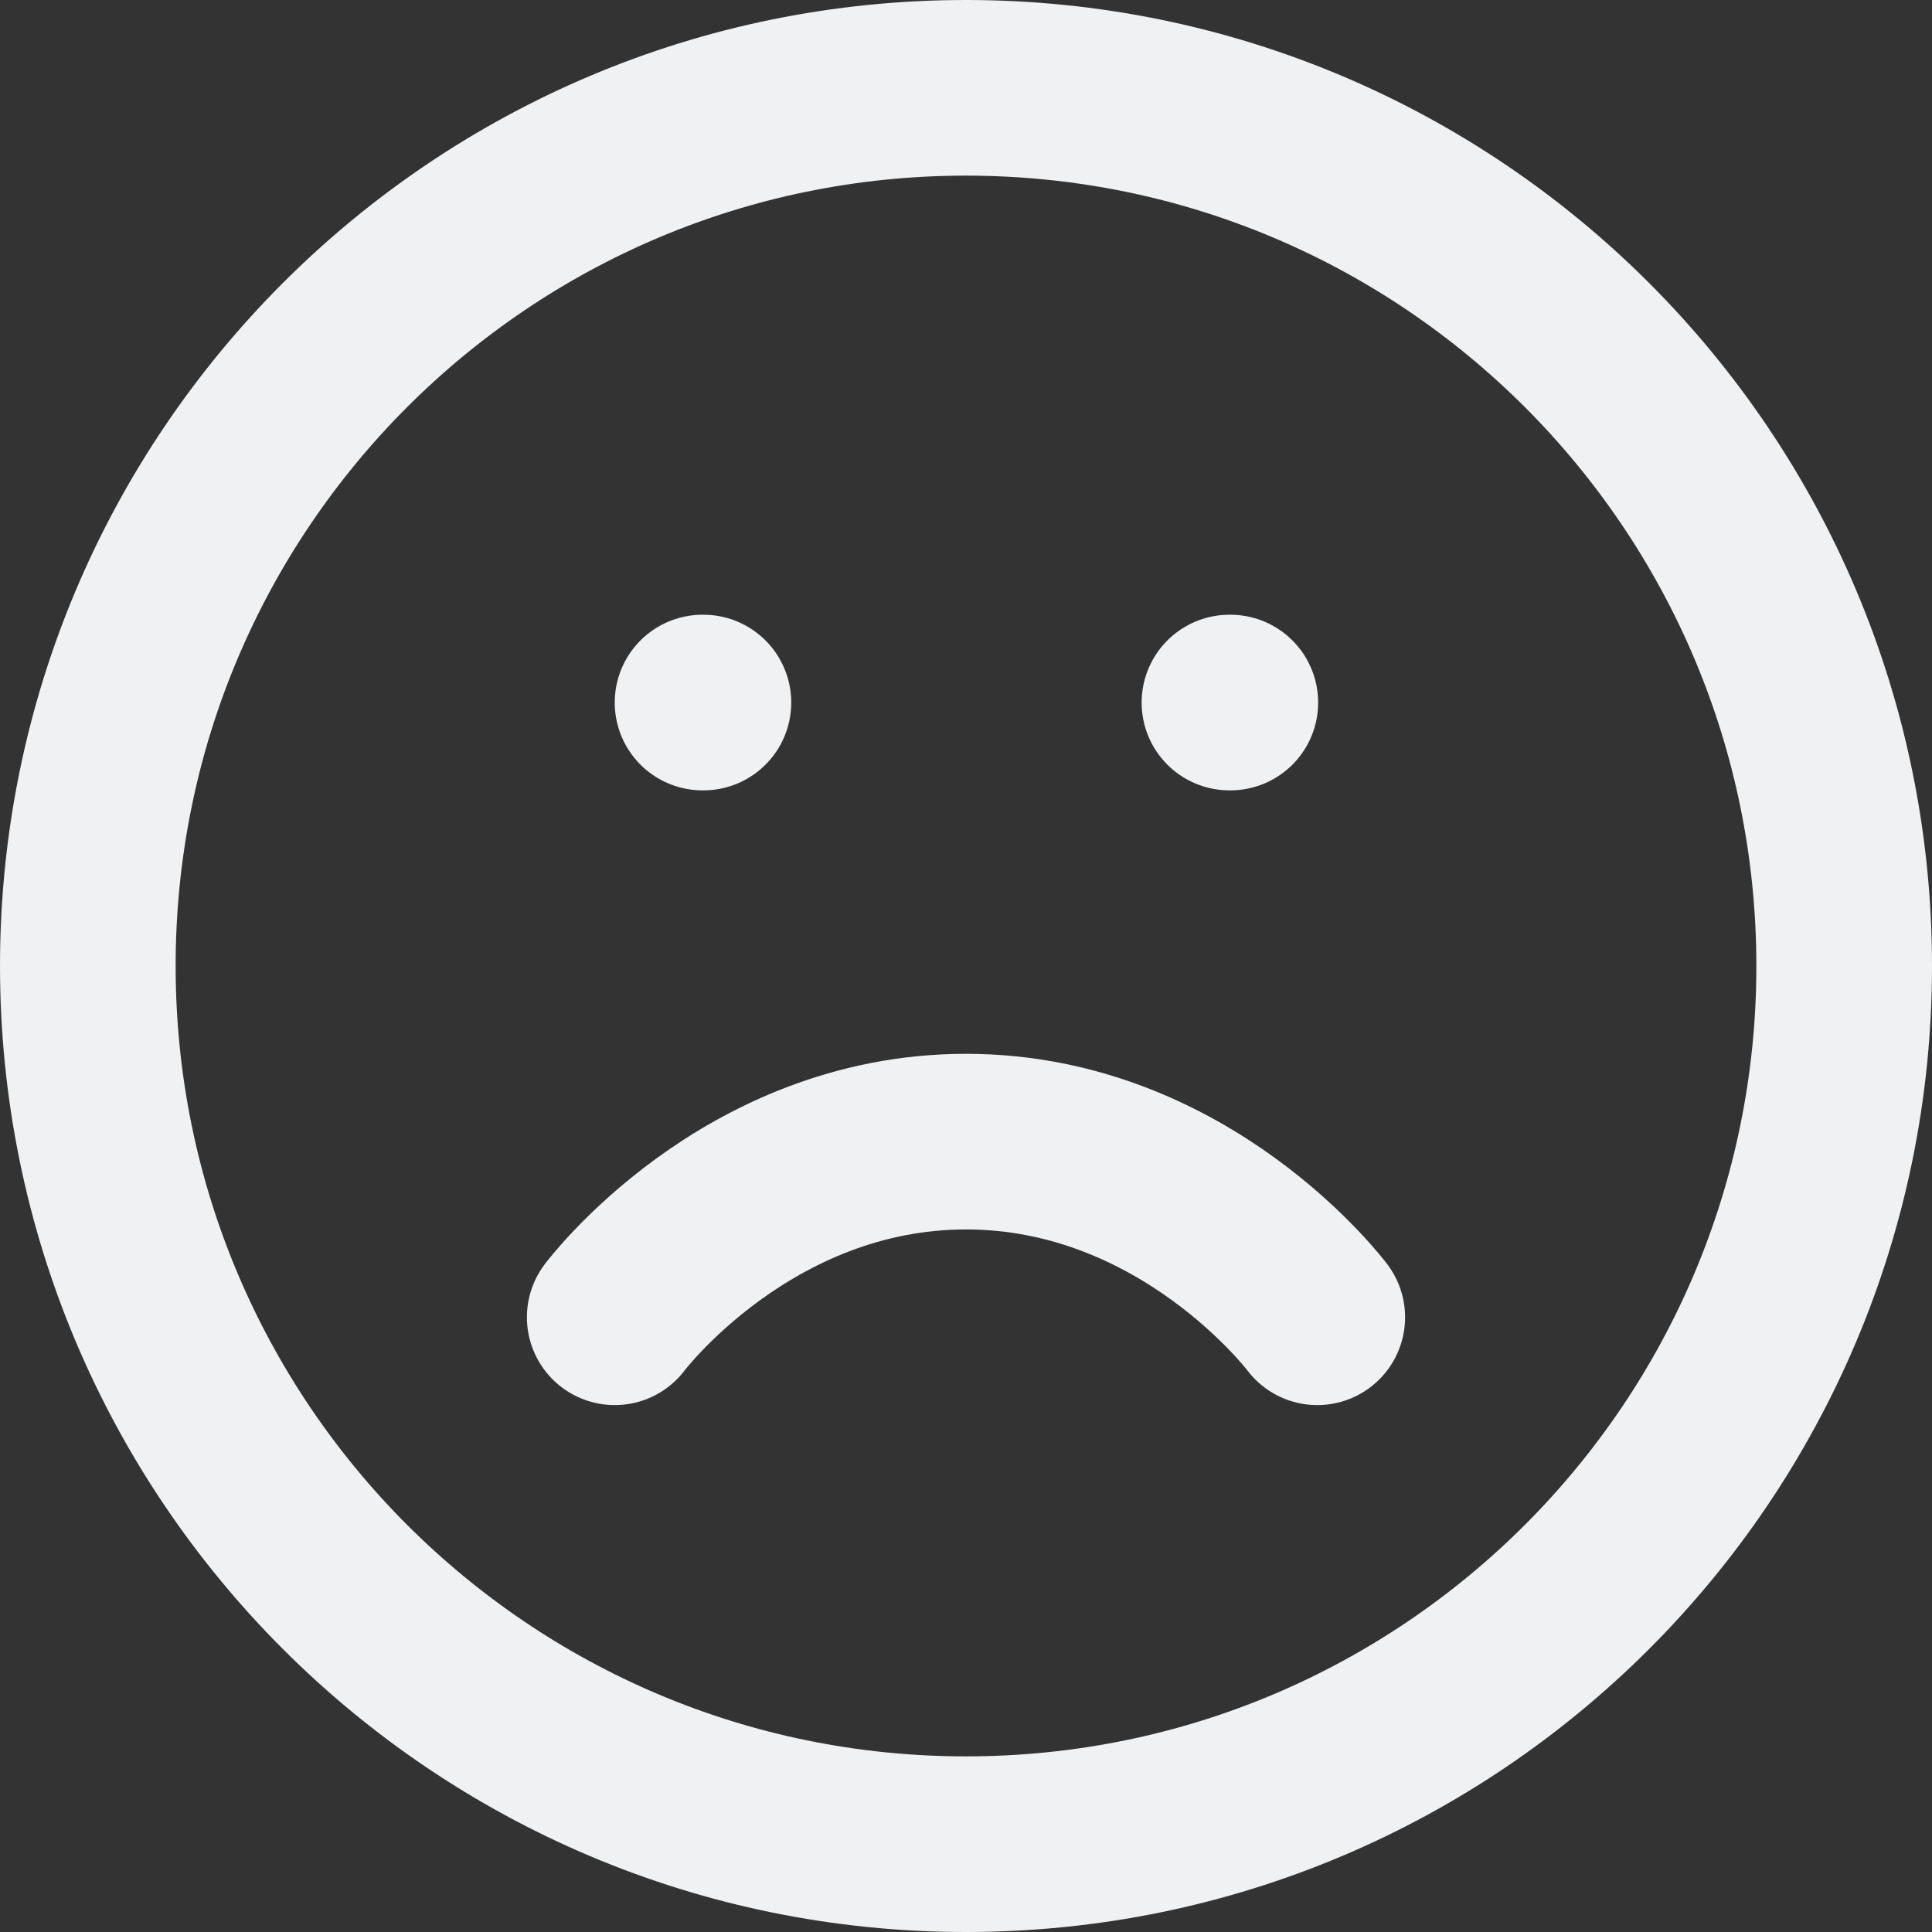 <svg width="22" height="22" viewBox="0 0 22 22" fill="none" xmlns="http://www.w3.org/2000/svg">
<rect x="0" y="0" width="22" height="22" fill="#333333" stroke="none"/>
<path d="M11 21C16.523 21 21 16.523 21 11C21 5.477 16.523 1 11 1C5.477 1 1 5.477 1 11C1 16.523 5.477 21 11 21Z" stroke="#F0F1F2" stroke-width="2" stroke-linecap="round" stroke-linejoin="round"/>
<path d="M15 15C15 15 13.5 13 11 13C8.5 13 7 15 7 15" stroke="#F0F1F2" stroke-width="2" stroke-linecap="round" stroke-linejoin="round"/>
<path d="M14 8H14.01" stroke="#F0F1F2" stroke-width="2" stroke-linecap="round" stroke-linejoin="round"/>
<path d="M8 8H8.01" stroke="#F0F1F2" stroke-width="2" stroke-linecap="round" stroke-linejoin="round"/>
</svg>
